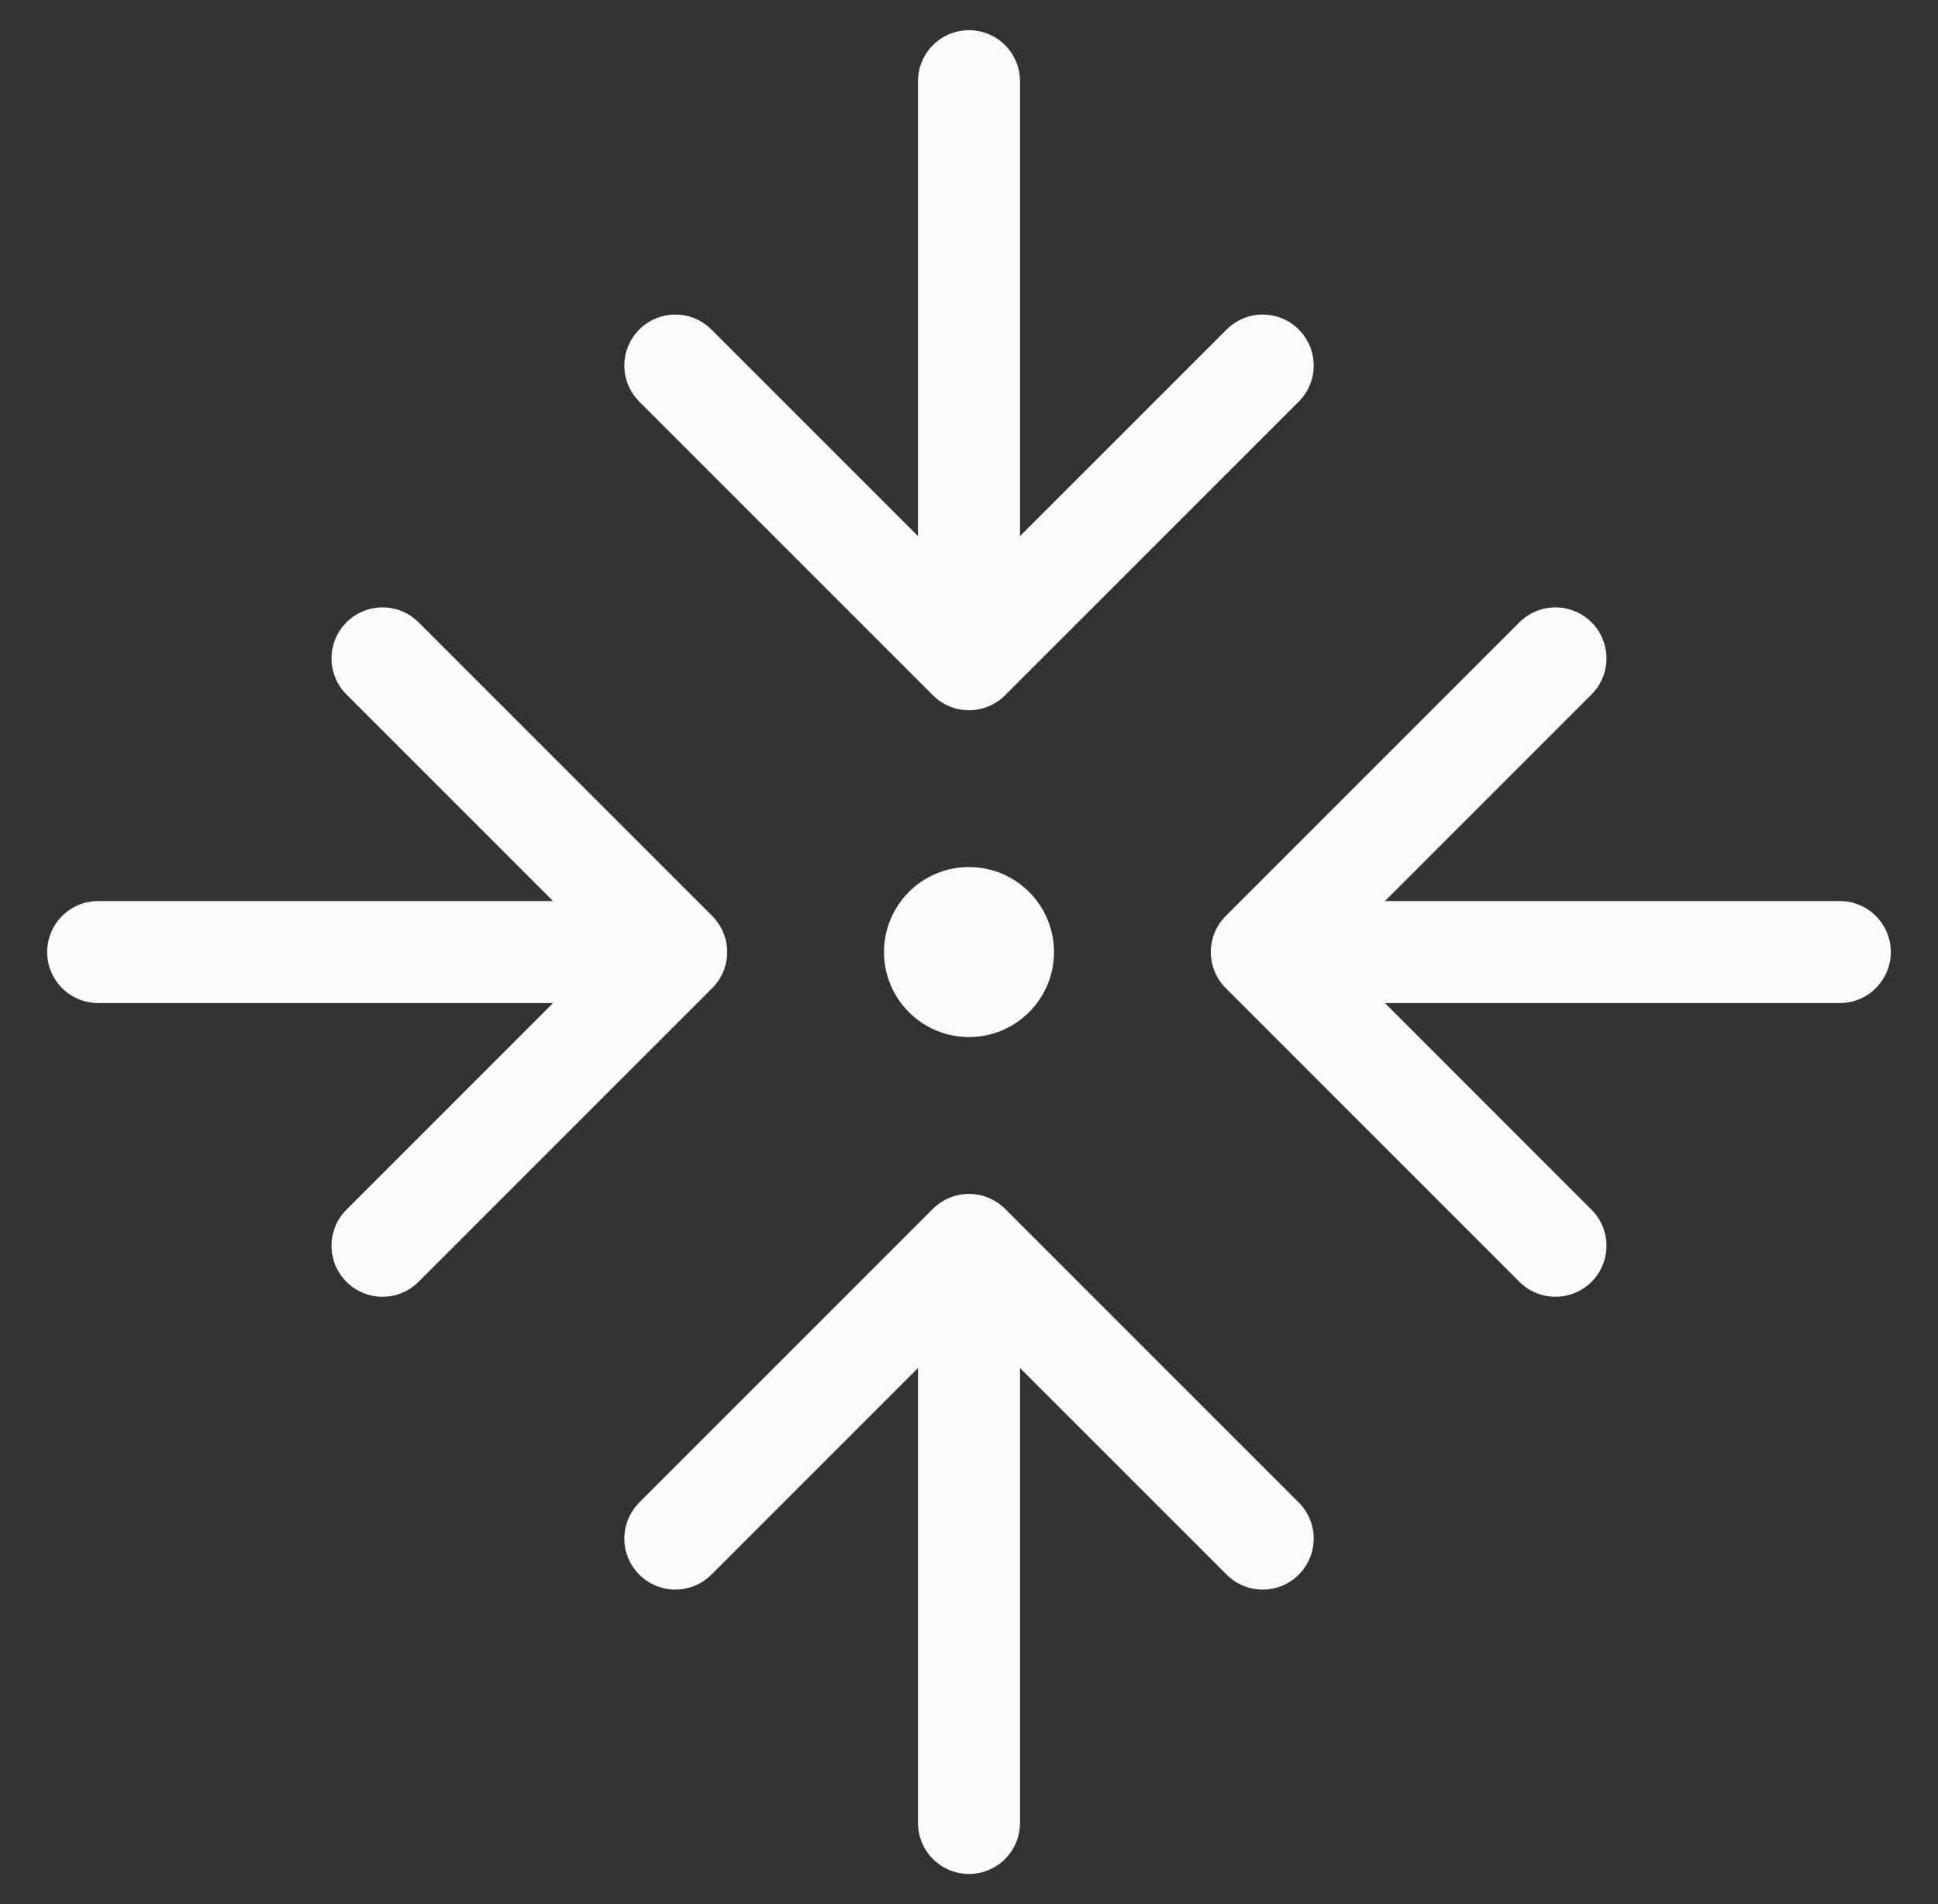 <svg width="57" height="56" viewBox="0 0 57 56" fill="none" xmlns="http://www.w3.org/2000/svg">
<rect x="0" y="0" width="57" height="56" fill="#333333" stroke="none"/>
<path d="M28.5 37.613L28.5 53.613" stroke="#FAFAFA" stroke-width="3" stroke-linecap="round" stroke-linejoin="round"/>
<path d="M37.138 45.25L28.5 36.613L19.863 45.25" stroke="#FAFAFA" stroke-width="3" stroke-linecap="round" stroke-linejoin="round"/>
<path d="M28.5 18.388L28.5 2.388" stroke="#FAFAFA" stroke-width="3" stroke-linecap="round" stroke-linejoin="round"/>
<path d="M19.863 10.751L28.5 19.388L37.138 10.751" stroke="#FAFAFA" stroke-width="3" stroke-linecap="round" stroke-linejoin="round"/>
<path d="M18.887 28L2.887 28" stroke="#FAFAFA" stroke-width="3" stroke-linecap="round" stroke-linejoin="round"/>
<path d="M11.25 36.638L19.887 28L11.25 19.363" stroke="#FAFAFA" stroke-width="3" stroke-linecap="round" stroke-linejoin="round"/>
<path d="M38.112 28L54.112 28" stroke="#FAFAFA" stroke-width="3" stroke-linecap="round" stroke-linejoin="round"/>
<path d="M45.749 19.363L37.112 28L45.749 36.638" stroke="#FAFAFA" stroke-width="3" stroke-linecap="round" stroke-linejoin="round"/>
<circle cx="28.5" cy="28" r="2.5" fill="#FAFAFA"/>
</svg>
